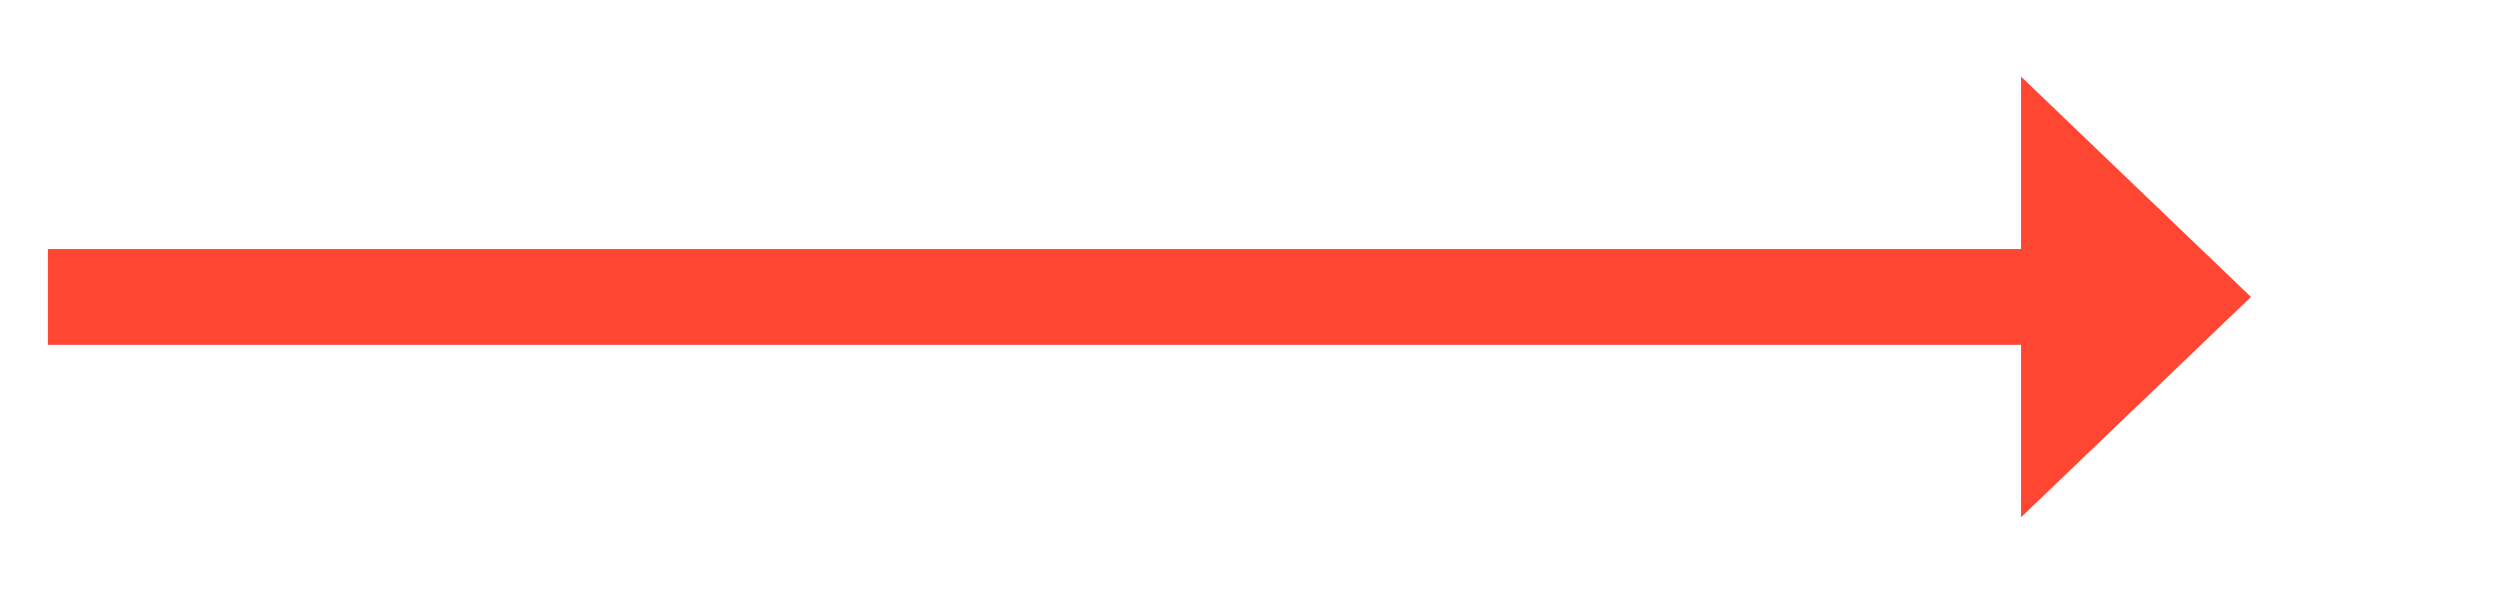 ﻿<?xml version="1.0" encoding="utf-8"?>
<svg version="1.1" xmlns:xlink="http://www.w3.org/1999/xlink" width="130.5px" height="31px" xmlns="http://www.w3.org/2000/svg">
  <g transform="matrix(1 0 0 1 -208.5 -356 )">
    <path d="M 314 383  L 326 371.5  L 314 360  L 314 383  Z " fill-rule="nonzero" fill="#ff4633" stroke="none" />
    <path d="M 211 371.5  L 317 371.5  " stroke-width="5" stroke="#ff4633" fill="none" />
  </g>
</svg>
